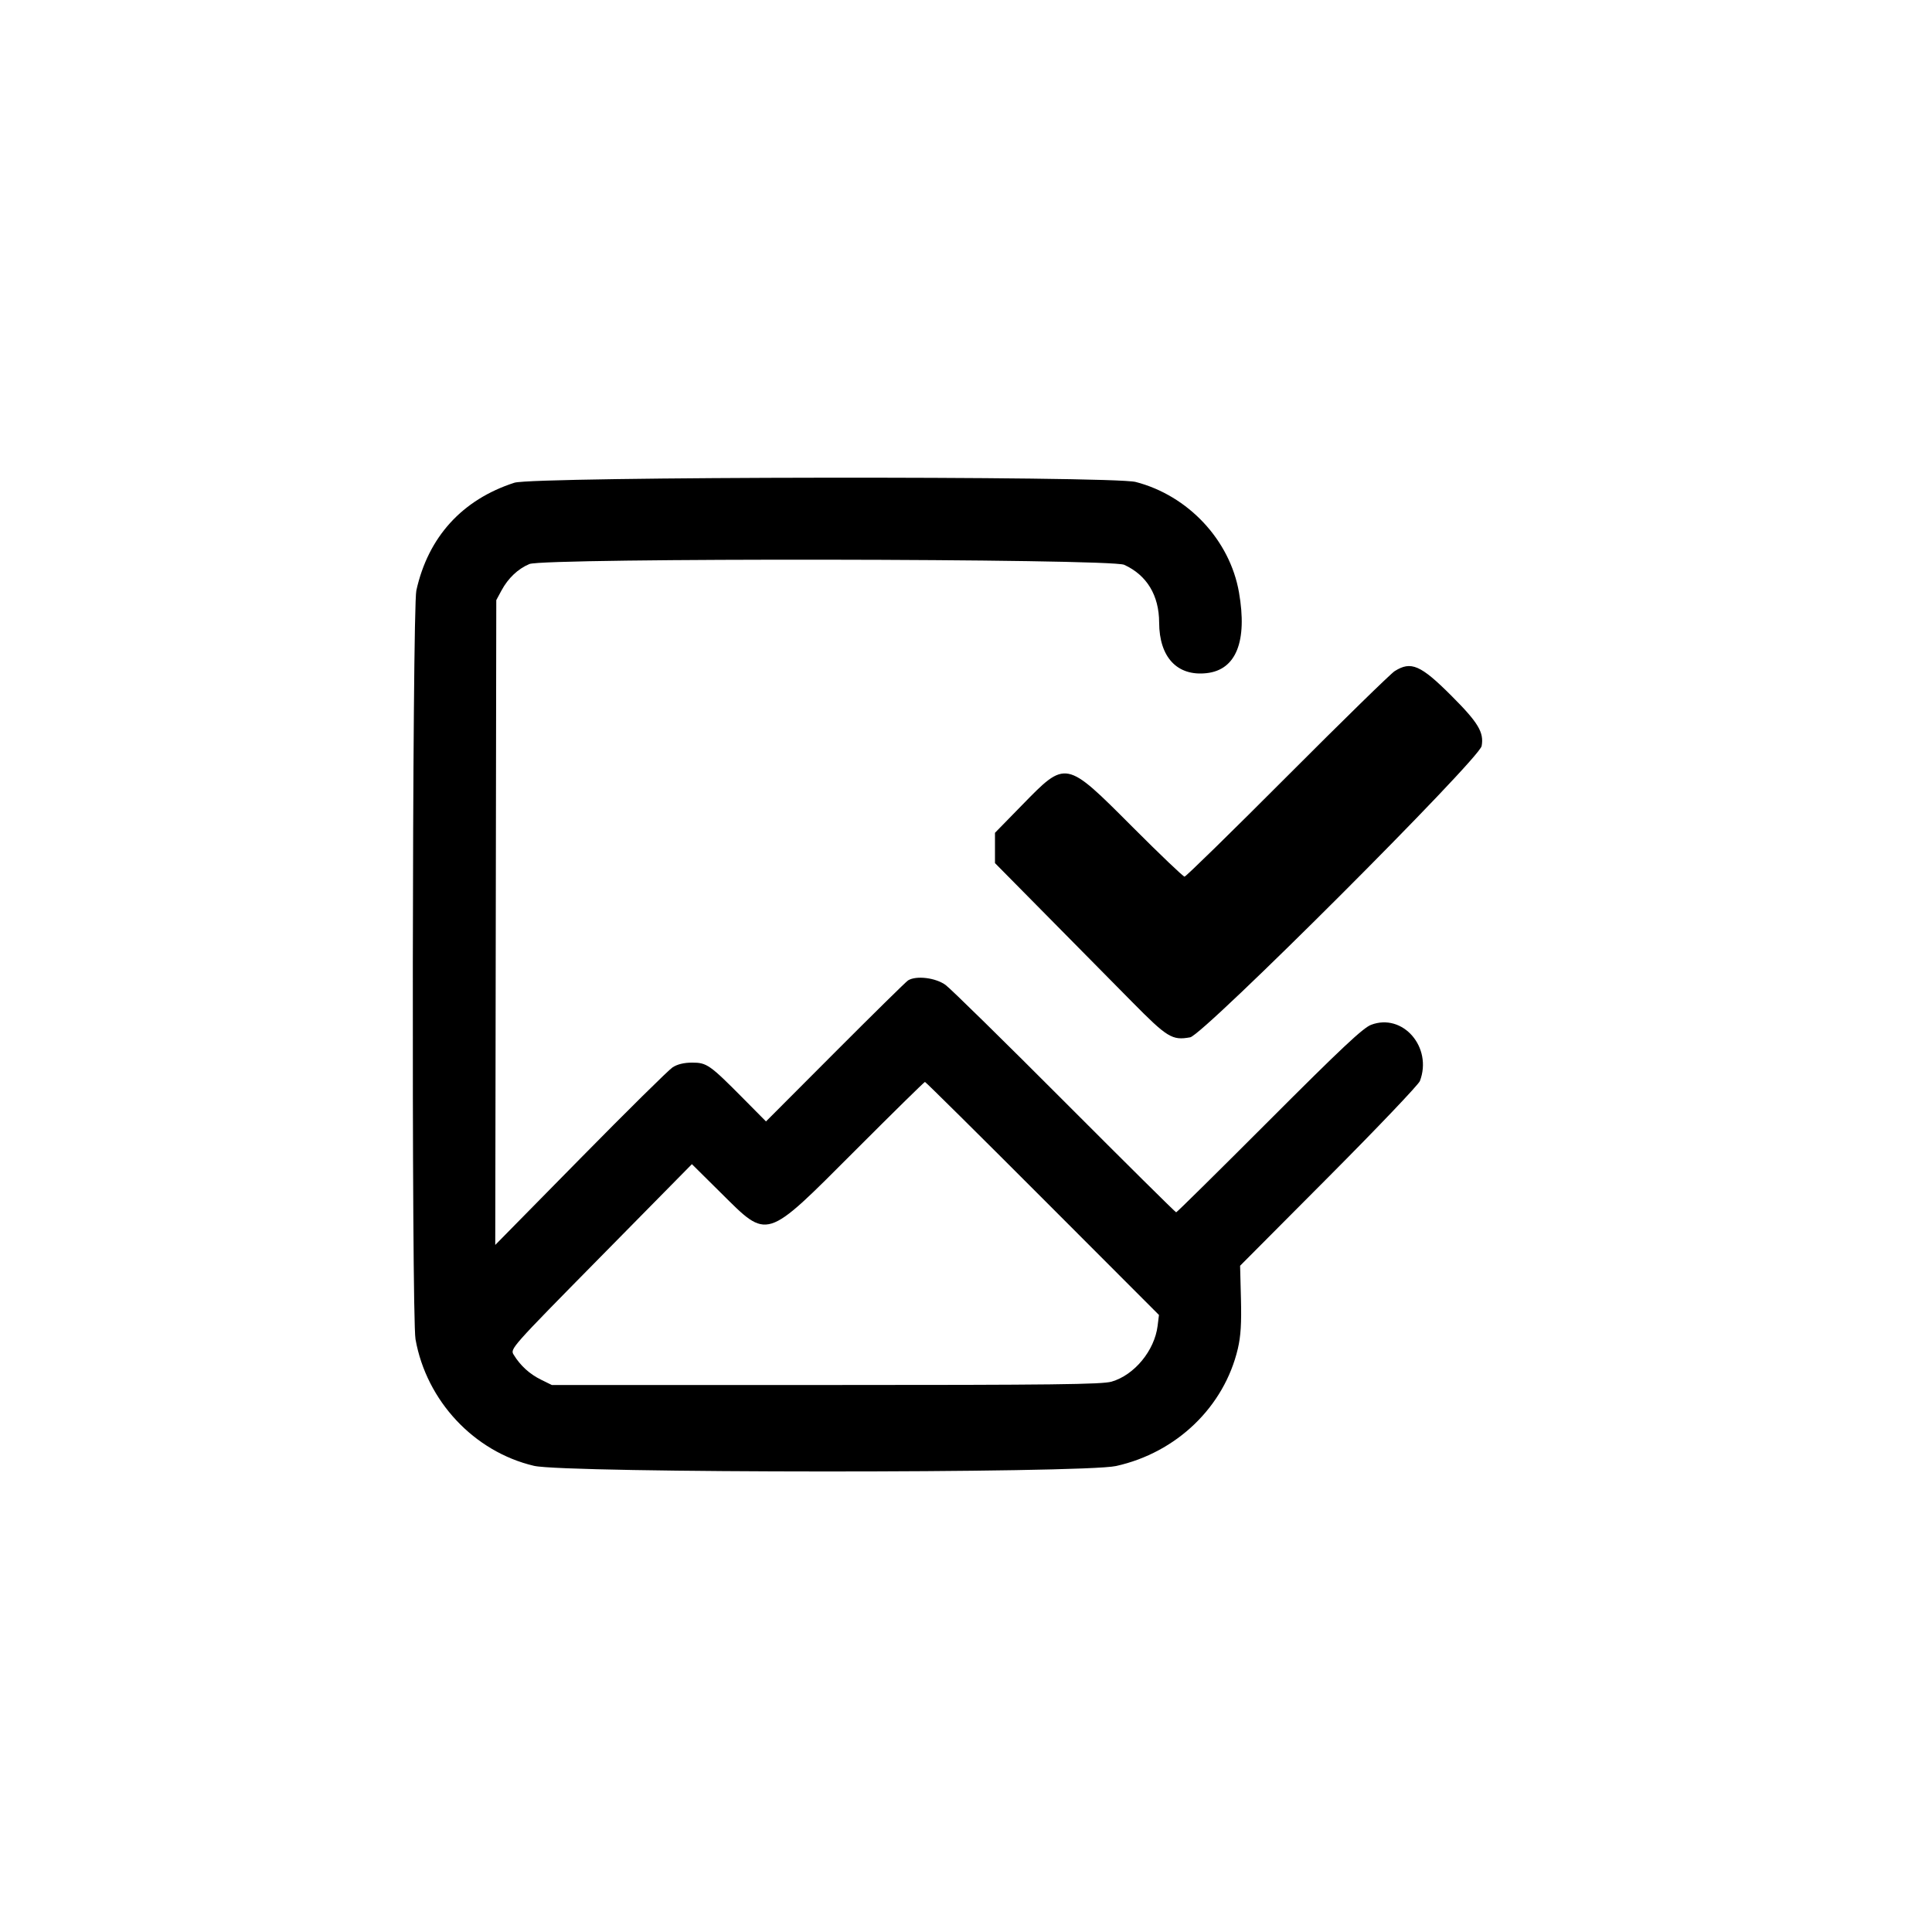 <svg xmlns="http://www.w3.org/2000/svg" width="800" height="800" viewBox="0 0 800 800"><path fill-rule="evenodd" d="M213 199.888c-21.624 6.999-35.692 22.457-40.6 44.612-1.722 7.768-2.047 300.492-.345 310.066 4.536 25.519 24.255 46.579 49.069 52.408 13.037 3.063 227.192 3.129 241.002.075 25.091-5.549 44.793-24.536 50.445-48.614 1.208-5.148 1.538-10.463 1.278-20.626l-.349-13.692 36.7-36.863c20.186-20.274 37.173-38.105 37.75-39.623 5.321-13.995-7.099-28.283-20.227-23.269-3.332 1.272-12.361 9.751-42.2 39.628-20.879 20.906-38.202 38.01-38.496 38.01s-21.008-20.52-46.031-45.601-47.251-46.906-49.396-48.5c-4.087-3.038-12.225-4.044-15.6-1.928-.825.517-14.397 13.867-30.159 29.665l-28.66 28.725-9.34-9.43c-13.891-14.023-15.183-14.932-21.229-14.924-3.375.004-6.131.671-8.112 1.962-1.65 1.075-18.846 18.06-38.214 37.743L205.072 515.5l.214-133.5.214-133.5 2.158-4c2.755-5.105 6.844-8.977 11.56-10.947 6.203-2.591 240.575-2.289 246.282.318 9.382 4.285 14.444 12.646 14.478 23.911.043 14.391 7.502 22.326 19.696 20.951 12.186-1.373 16.895-13.158 13.363-33.44-3.768-21.637-21.022-40.088-42.753-45.719-9.869-2.558-249.316-2.265-257.284.314m364.5 78.015c-1.65 1.042-21.673 20.616-44.495 43.496C510.182 344.28 491.053 363 490.495 363s-10.234-9.237-21.504-20.526c-27.898-27.945-27.453-27.857-45.864-9.016L412 344.845v12.551l21.296 21.552c11.712 11.854 27.575 27.915 35.25 35.691 14.85 15.047 16.8 16.243 24.282 14.891 5.482-.991 119.697-115.142 120.686-120.618 1.023-5.666-1.406-9.706-12.51-20.81-12.755-12.755-16.729-14.48-23.504-10.199M353.993 476.521c-37.415 37.452-35.783 36.94-55.493 17.416l-12-11.887-37.657 38.225c-37.587 38.155-37.653 38.23-36.12 40.725 2.746 4.47 6.564 7.96 11.217 10.253l4.56 2.247H342c94.12 0 114.32-.238 118.303-1.395 9.422-2.736 17.779-12.876 19.043-23.105l.556-4.5-48.187-48.25C405.212 469.712 383.294 448 383.007 448s-13.342 12.834-29.014 28.521"/></svg>